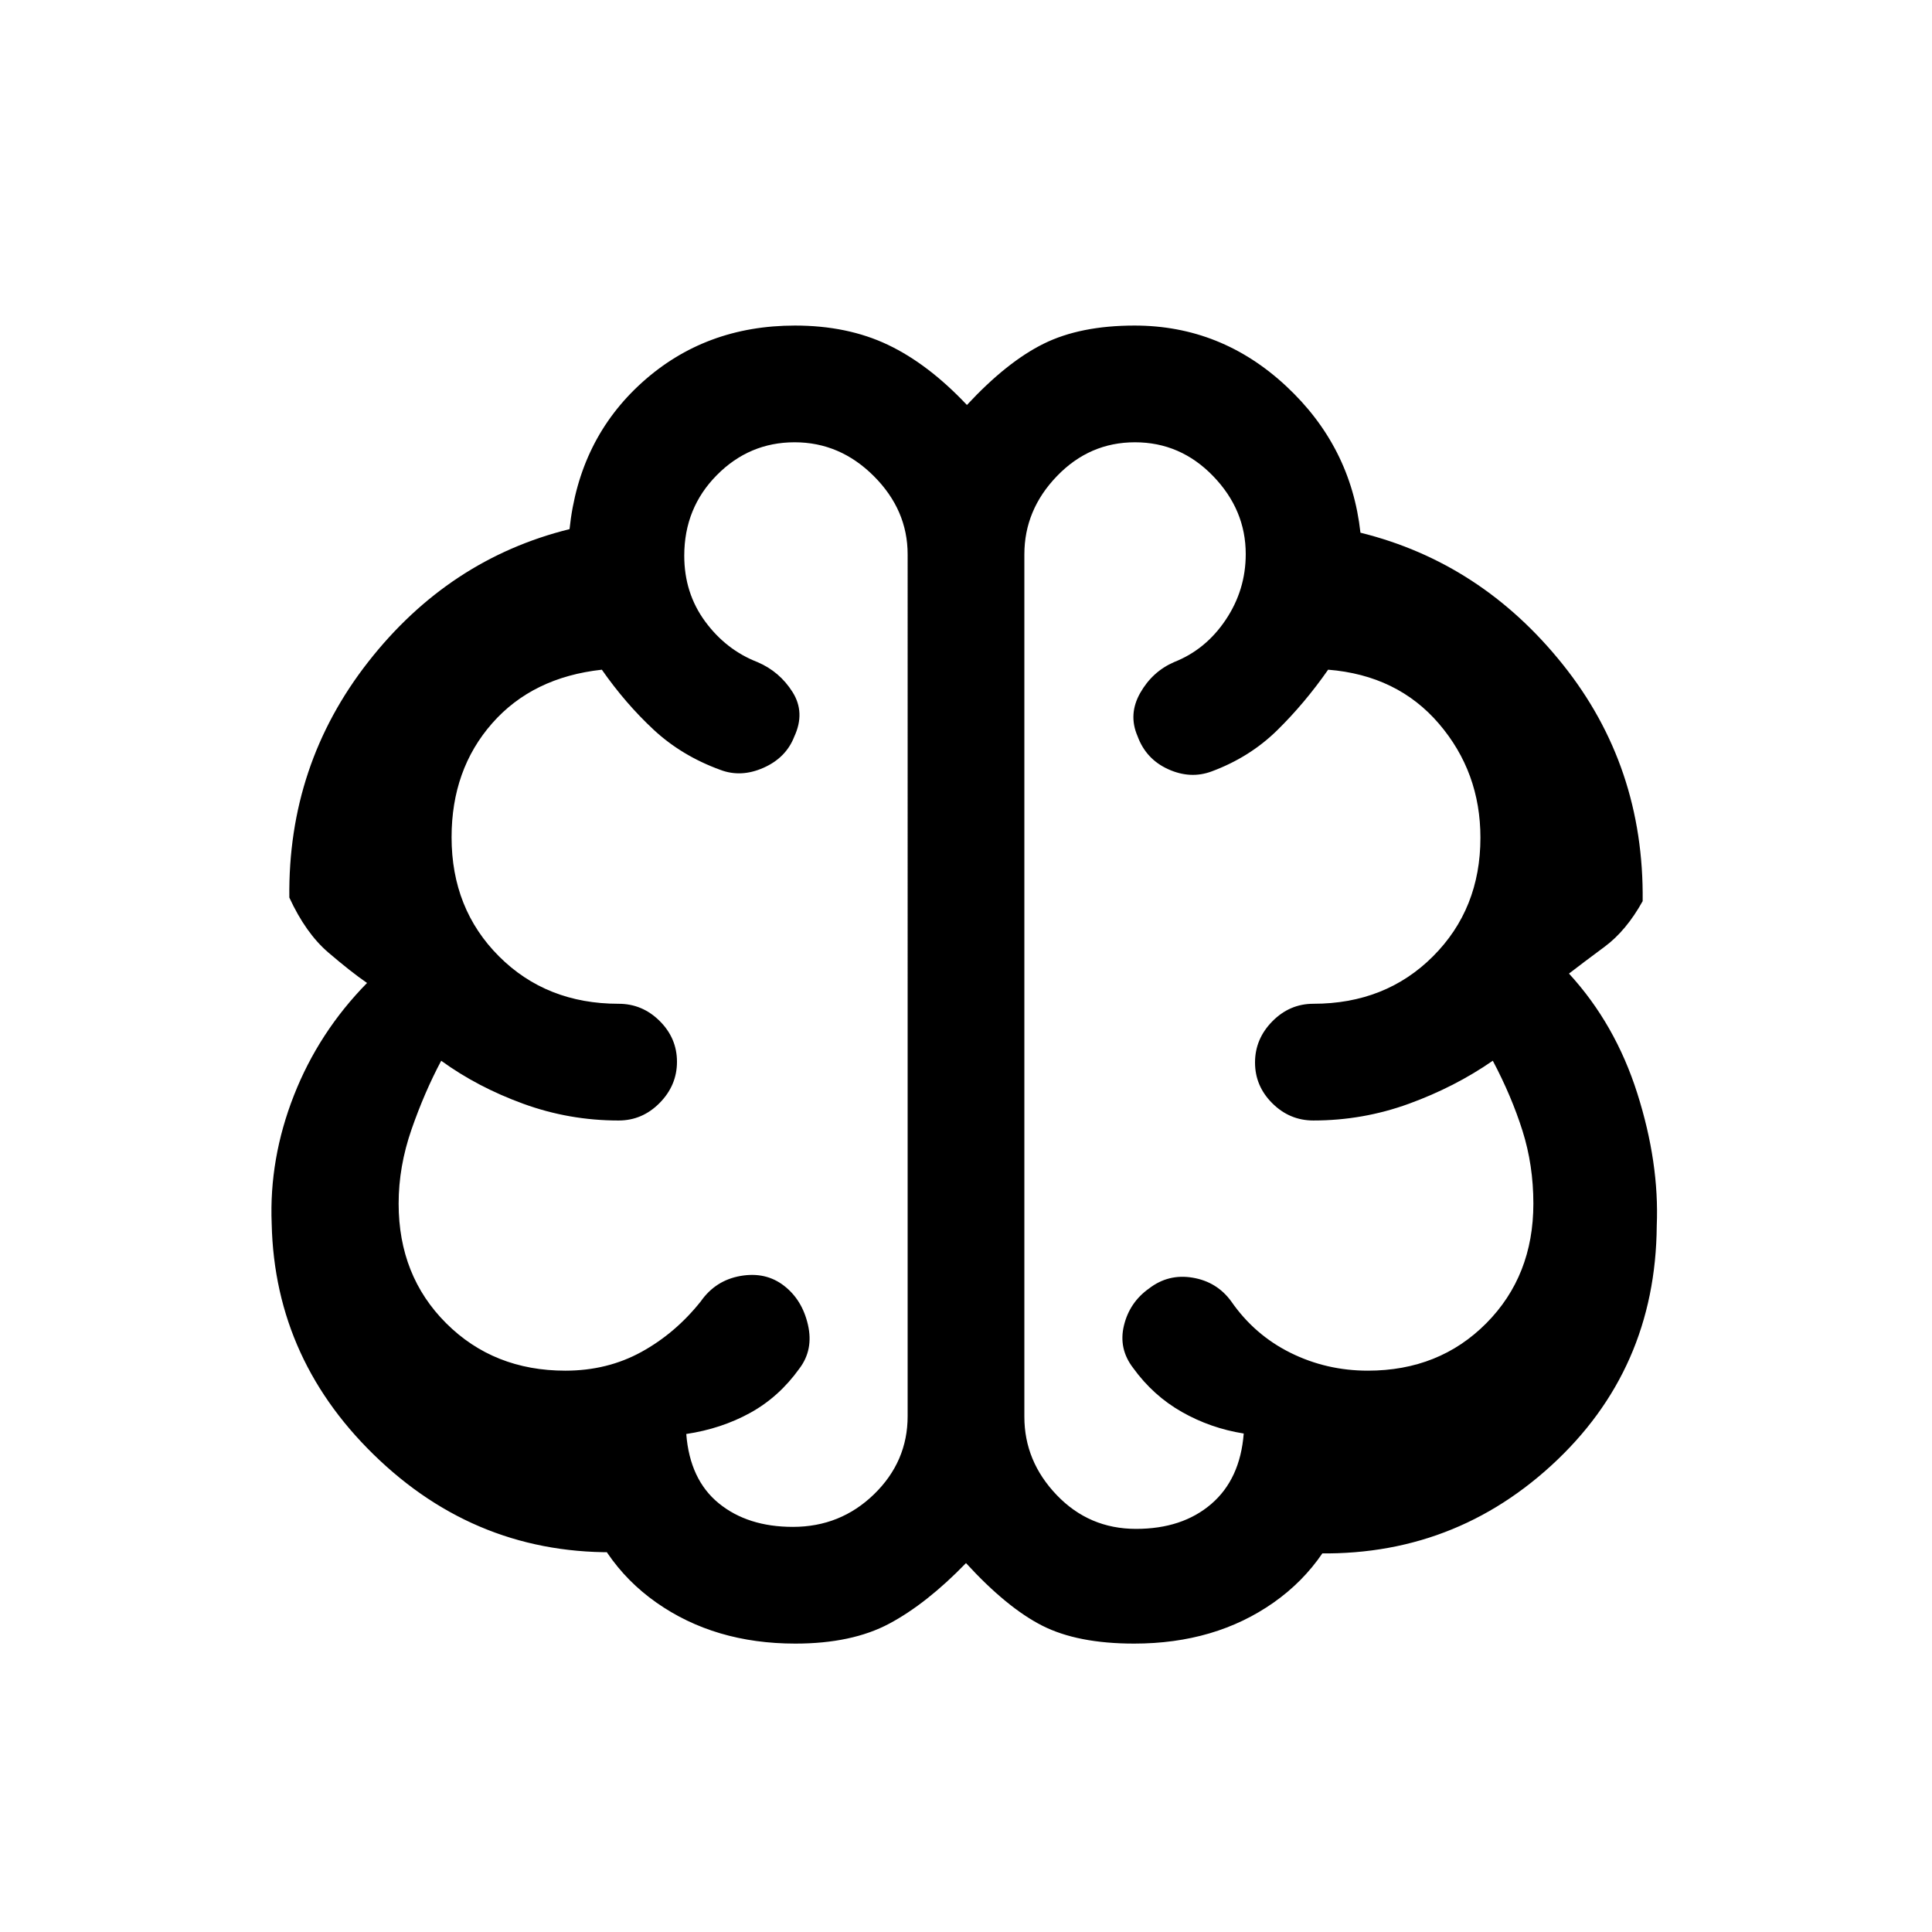 <svg xmlns="http://www.w3.org/2000/svg" height="20" viewBox="0 96 960 960" width="20"><path d="M395.164 912.693q-40.01 0-69.01-20.385-29-20.385-38.923-57 11 1.231 19.423 10.384 8.423 9.154 6.423 21.36-72 3.65-124.27-45.288Q136.538 772.827 135 704.077q-1.308-32.3 11.038-63.758 12.346-31.458 36.346-55.887-8-5.508-19.23-15.124-11.231-9.616-19.385-27.308Q143 475.923 183 424.846t100-65.923q4.692-44.615 36.04-72.885 31.348-28.269 75.986-28.269 26.051 0 46.128 9.538 20.077 9.539 39.305 29.924 19.849-21.385 38.102-30.424 18.254-9.038 45.213-9.038 42.982 0 75.258 30.038 32.276 30.039 36.968 72.885 60 14.846 100.5 65.423t39.731 117.654q-8.154 14.692-18.885 22.645-10.73 7.953-17.73 13.355 23 25.027 33.961 59.552 10.962 34.525 9.654 65.756-.538 71.692-52.423 119.149-51.885 47.456-123.885 43.333-2-13.713 6.159-21.482 8.159-7.769 18.687-10.769-9.923 36.615-38.923 57-29 20.385-69.285 20.385-28.149 0-45.701-8.924-17.552-8.923-37.86-31.076-19.538 20.153-38.113 30.076-18.574 9.924-46.723 9.924ZM509 371.472v428.517q0 22.103 16.087 38.903 16.087 16.8 39.386 16.8 22.988 0 37.373-12.346Q616.231 831 618 808.308q-16.462-2.616-30.725-10.711-14.264-8.095-24.198-21.828-7.385-9.555-4.599-21.111 2.785-11.556 12.484-18.427 9.577-7.385 21.641-5.363 12.064 2.023 19.166 11.747 11.576 16.709 29.466 25.585 17.889 8.877 38.423 8.877 35.496 0 58.881-23.566 23.384-23.566 23.384-59.434 0-19.128-5.423-36.256-5.423-17.129-14.731-34.744-18.896 13.077-41.73 21.385-22.833 8.307-47.424 8.307-11.8 0-20.4-8.547-8.6-8.547-8.6-20.269 0-11.722 8.6-20.453t20.4-8.731q35.869 0 59.435-23.566 23.565-23.566 23.565-58.961 0-32.56-20.615-56.632-20.615-24.071-55.058-26.841-11.711 16.77-25.36 30.154-13.649 13.385-32.505 20.385-10.539 3.923-21.599-1.084-11.061-5.007-15.247-16.451-4.693-10.854 1.346-21.467 6.038-10.614 16.798-15.306 15.731-6.179 25.678-21.019Q619 389.142 619 371.321q0-22.013-16.233-38.783-16.232-16.769-38.81-16.769-22.578 0-38.768 16.8Q509 349.369 509 371.472Zm-58 428.22V371.459q0-22.09-16.813-38.89-16.812-16.8-39.343-16.8-22.531 0-38.687 16.346Q340 348.46 340 372.133q0 18.559 10.392 32.684 10.391 14.125 26.003 20.183 10.99 4.692 17.413 14.869 6.423 10.178.862 22.144-4.073 10.506-15.256 15.477-11.183 4.972-21.491 1.049-19.231-7-33.192-20-13.962-13-25.679-29.77-34.437 3.77-54.552 26.692-20.115 22.923-20.115 56.572 0 35.604 23.565 59.17 23.566 23.566 59.435 23.566 11.8 0 20.4 8.547 8.6 8.548 8.6 20.27t-8.6 20.452q-8.6 8.731-20.4 8.731-24.554 0-47.354-8.307-22.8-8.308-40.8-21.385-8.308 15.615-14.731 34.077-6.423 18.461-6.423 36.923 0 35.868 23.624 59.434 23.625 23.566 59.229 23.566 20.827 0 37.75-9.293 16.923-9.292 29.551-25.169 7.34-10.461 19.785-12.615t21.522 4.846q9.077 7 11.924 19.423 2.846 12.423-4.289 21.803-10.096 14.082-24.404 21.966-14.307 7.885-31.769 10.501 1.769 22.692 16.14 34.423 14.37 11.73 36.864 11.73 23.619 0 40.307-16.22Q451 822.252 451 799.692Zm29-213.461Z"/></svg>